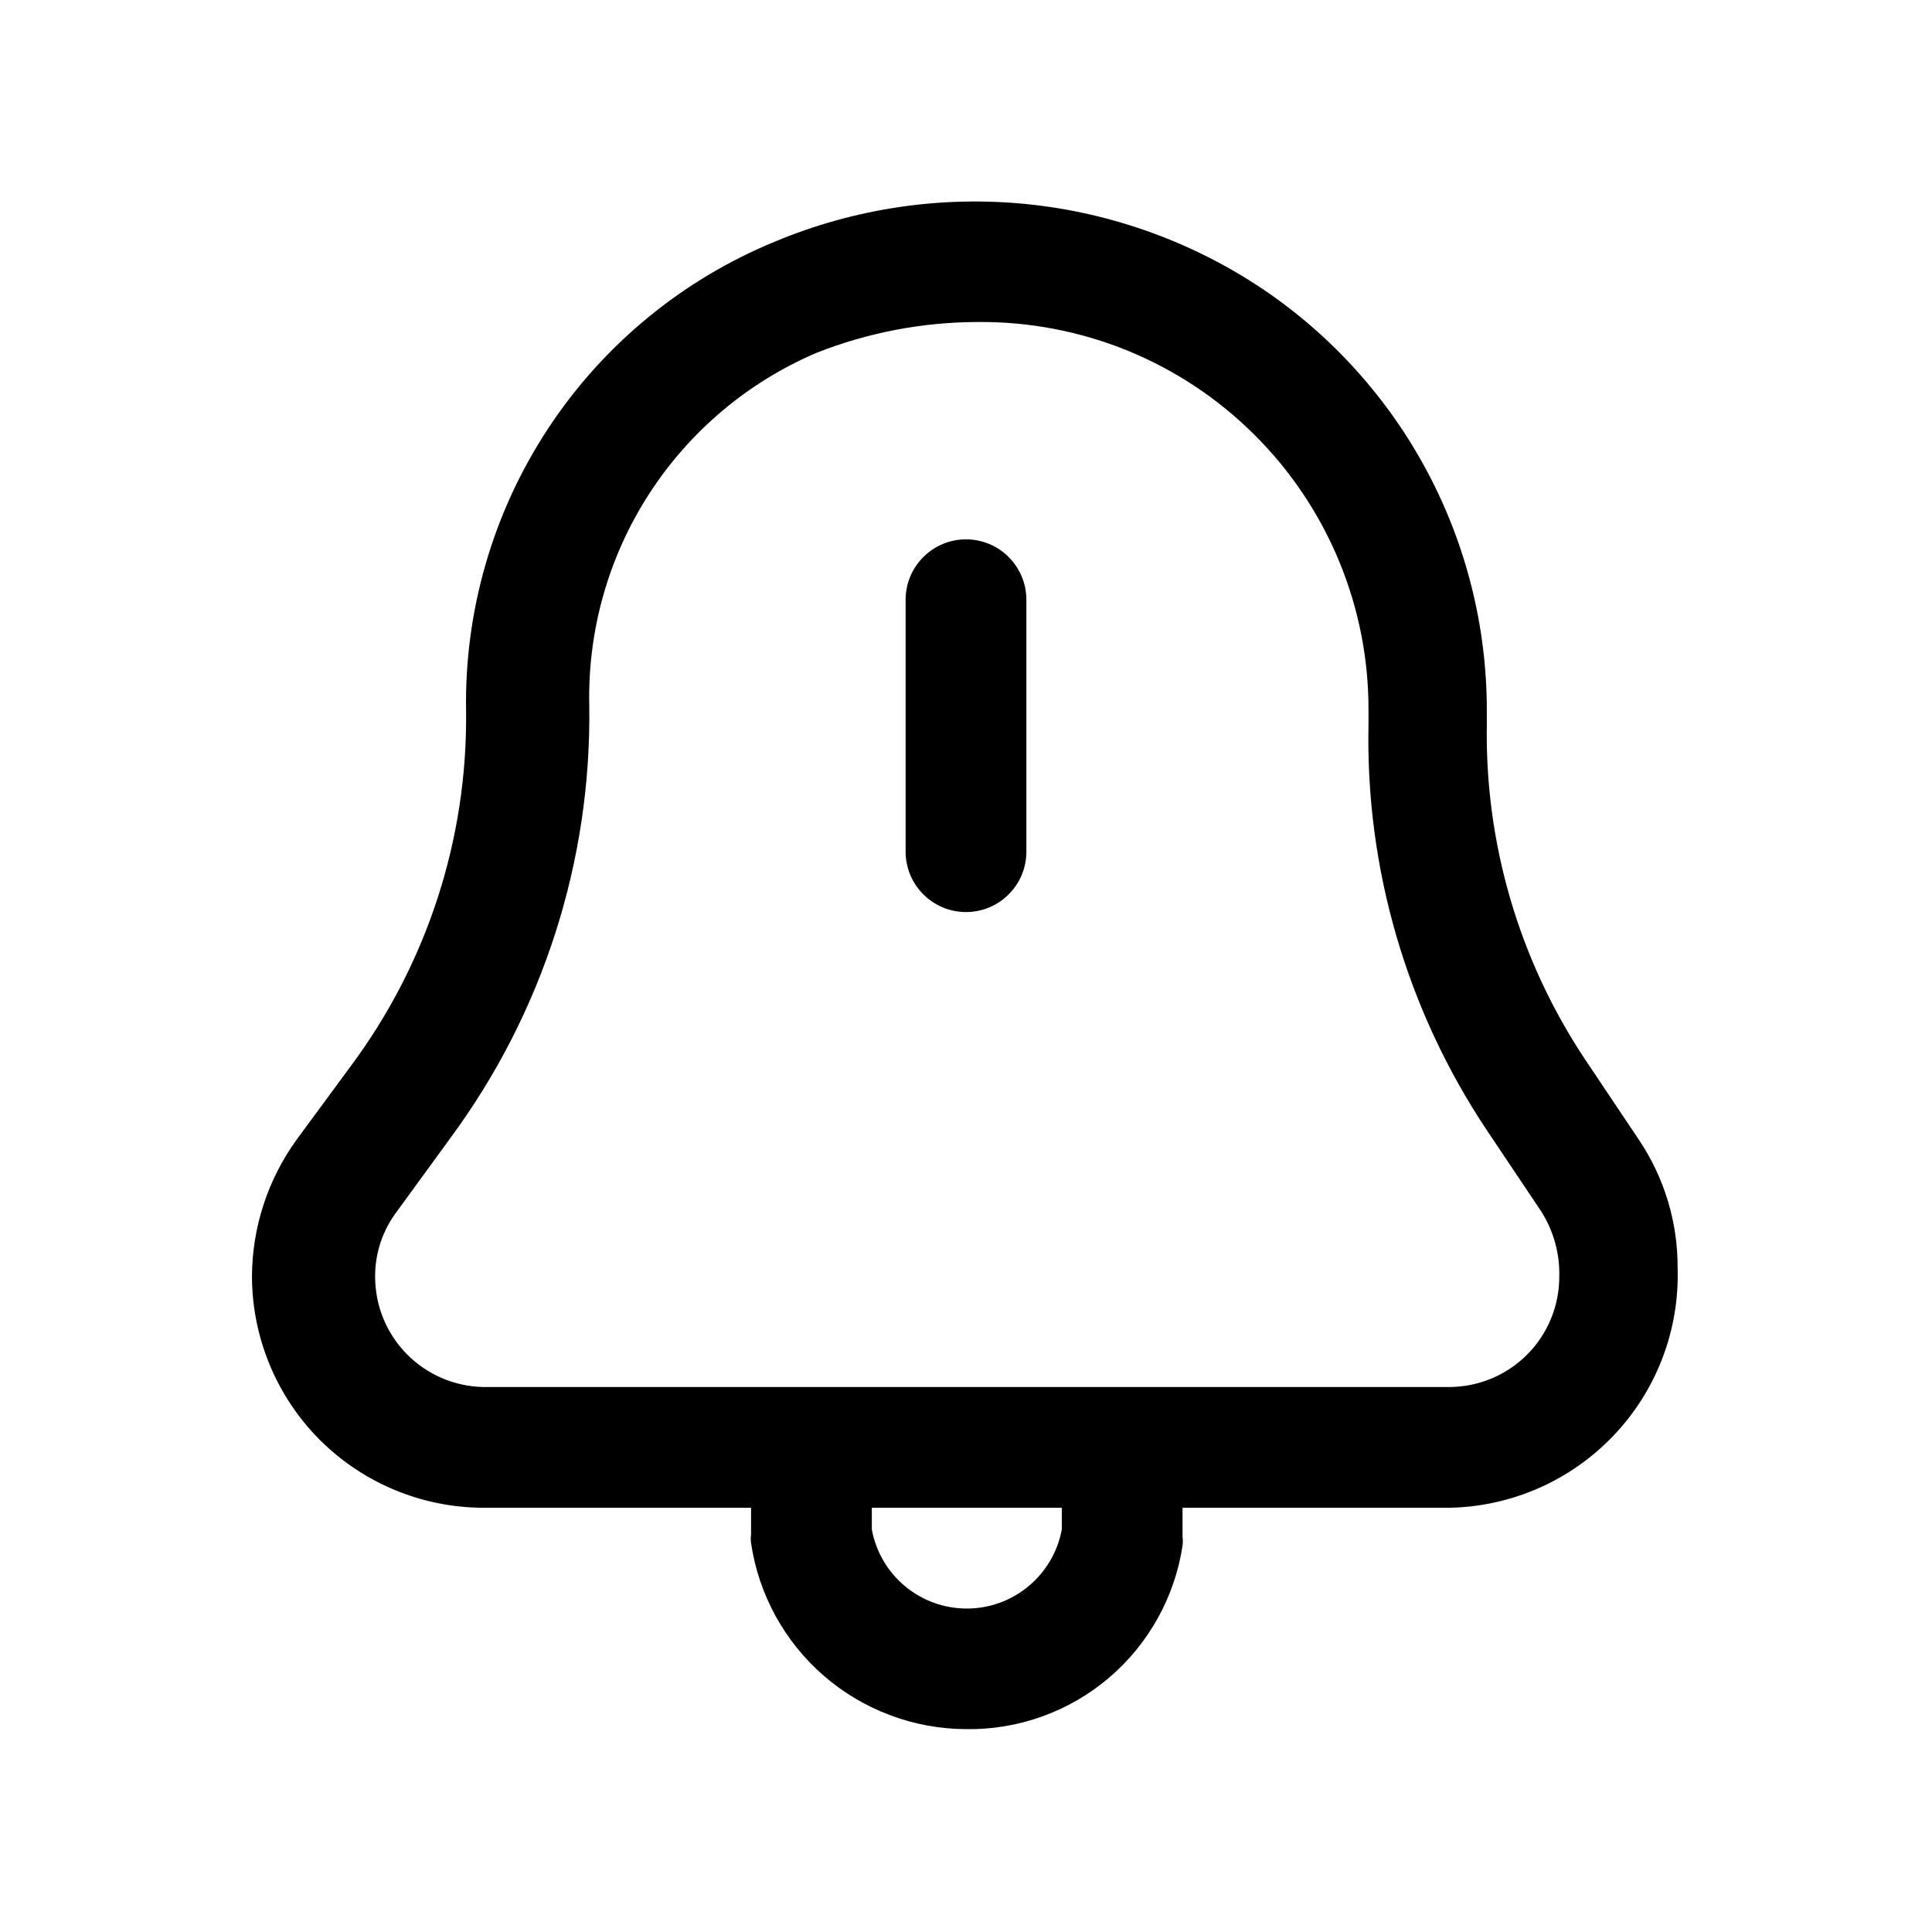 <svg width="24" height="24" viewBox="0 0 24 24" fill="none" xmlns="http://www.w3.org/2000/svg">
<path d="M12 11.33C11.801 11.33 11.61 11.251 11.47 11.11C11.329 10.97 11.25 10.779 11.25 10.58V7.45C11.25 7.251 11.329 7.06 11.47 6.92C11.61 6.779 11.801 6.7 12 6.7C12.199 6.7 12.39 6.779 12.53 6.92C12.671 7.06 12.75 7.251 12.75 7.45V10.58C12.75 10.779 12.671 10.97 12.53 11.11C12.39 11.251 12.199 11.33 12 11.33Z" fill="black"/>
<path d="M18 18.73H6C5.24 18.727 4.511 18.424 3.973 17.887C3.436 17.349 3.133 16.62 3.13 15.86C3.132 15.245 3.328 14.647 3.69 14.15L4.36 13.24C5.305 11.969 5.807 10.424 5.79 8.84C5.767 7.593 6.122 6.368 6.807 5.326C7.492 4.284 8.476 3.473 9.63 3C10.612 2.59 11.681 2.43 12.741 2.534C13.8 2.639 14.817 3.005 15.7 3.6C16.554 4.179 17.253 4.958 17.736 5.87C18.219 6.782 18.471 7.798 18.47 8.83V9C18.445 10.478 18.871 11.929 19.69 13.16L20.36 14.16C20.675 14.63 20.843 15.184 20.84 15.75C20.852 16.133 20.788 16.514 20.651 16.872C20.514 17.23 20.308 17.557 20.043 17.834C19.779 18.111 19.462 18.334 19.112 18.487C18.761 18.641 18.383 18.724 18 18.73ZM12.15 4C11.465 4.001 10.787 4.13 10.15 4.38C9.294 4.744 8.568 5.355 8.063 6.136C7.559 6.917 7.3 7.831 7.32 8.76C7.349 10.69 6.745 12.576 5.6 14.13L4.93 15.05C4.753 15.283 4.658 15.568 4.66 15.86C4.66 16.218 4.8 16.562 5.05 16.818C5.301 17.074 5.642 17.222 6 17.23H18C18.363 17.23 18.712 17.086 18.969 16.829C19.226 16.572 19.37 16.223 19.37 15.86C19.378 15.57 19.297 15.284 19.14 15.04L18.47 14.04C17.476 12.55 16.962 10.791 17 9V8.83C17.003 8.193 16.879 7.562 16.636 6.974C16.393 6.385 16.035 5.851 15.584 5.402C15.133 4.952 14.597 4.597 14.008 4.356C13.418 4.116 12.787 3.995 12.15 4Z" fill="black"/>
<path d="M12 21.48C11.352 21.477 10.727 21.243 10.237 20.82C9.747 20.396 9.425 19.811 9.33 19.17C9.325 19.134 9.325 19.096 9.33 19.06V18.06C9.33 17.861 9.409 17.67 9.55 17.53C9.69 17.389 9.881 17.31 10.08 17.31C10.279 17.31 10.47 17.389 10.61 17.53C10.751 17.67 10.83 17.861 10.83 18.06V19C10.881 19.276 11.027 19.525 11.242 19.704C11.458 19.884 11.729 19.982 12.01 19.982C12.29 19.982 12.562 19.884 12.777 19.704C12.993 19.525 13.139 19.276 13.19 19V18.09C13.19 17.891 13.269 17.7 13.409 17.56C13.55 17.419 13.741 17.34 13.94 17.34C14.139 17.34 14.33 17.419 14.47 17.56C14.611 17.7 14.69 17.891 14.69 18.09V19.09C14.695 19.127 14.695 19.163 14.69 19.2C14.593 19.841 14.267 20.425 13.773 20.845C13.278 21.264 12.648 21.49 12 21.48Z" fill="black"/>
</svg>
